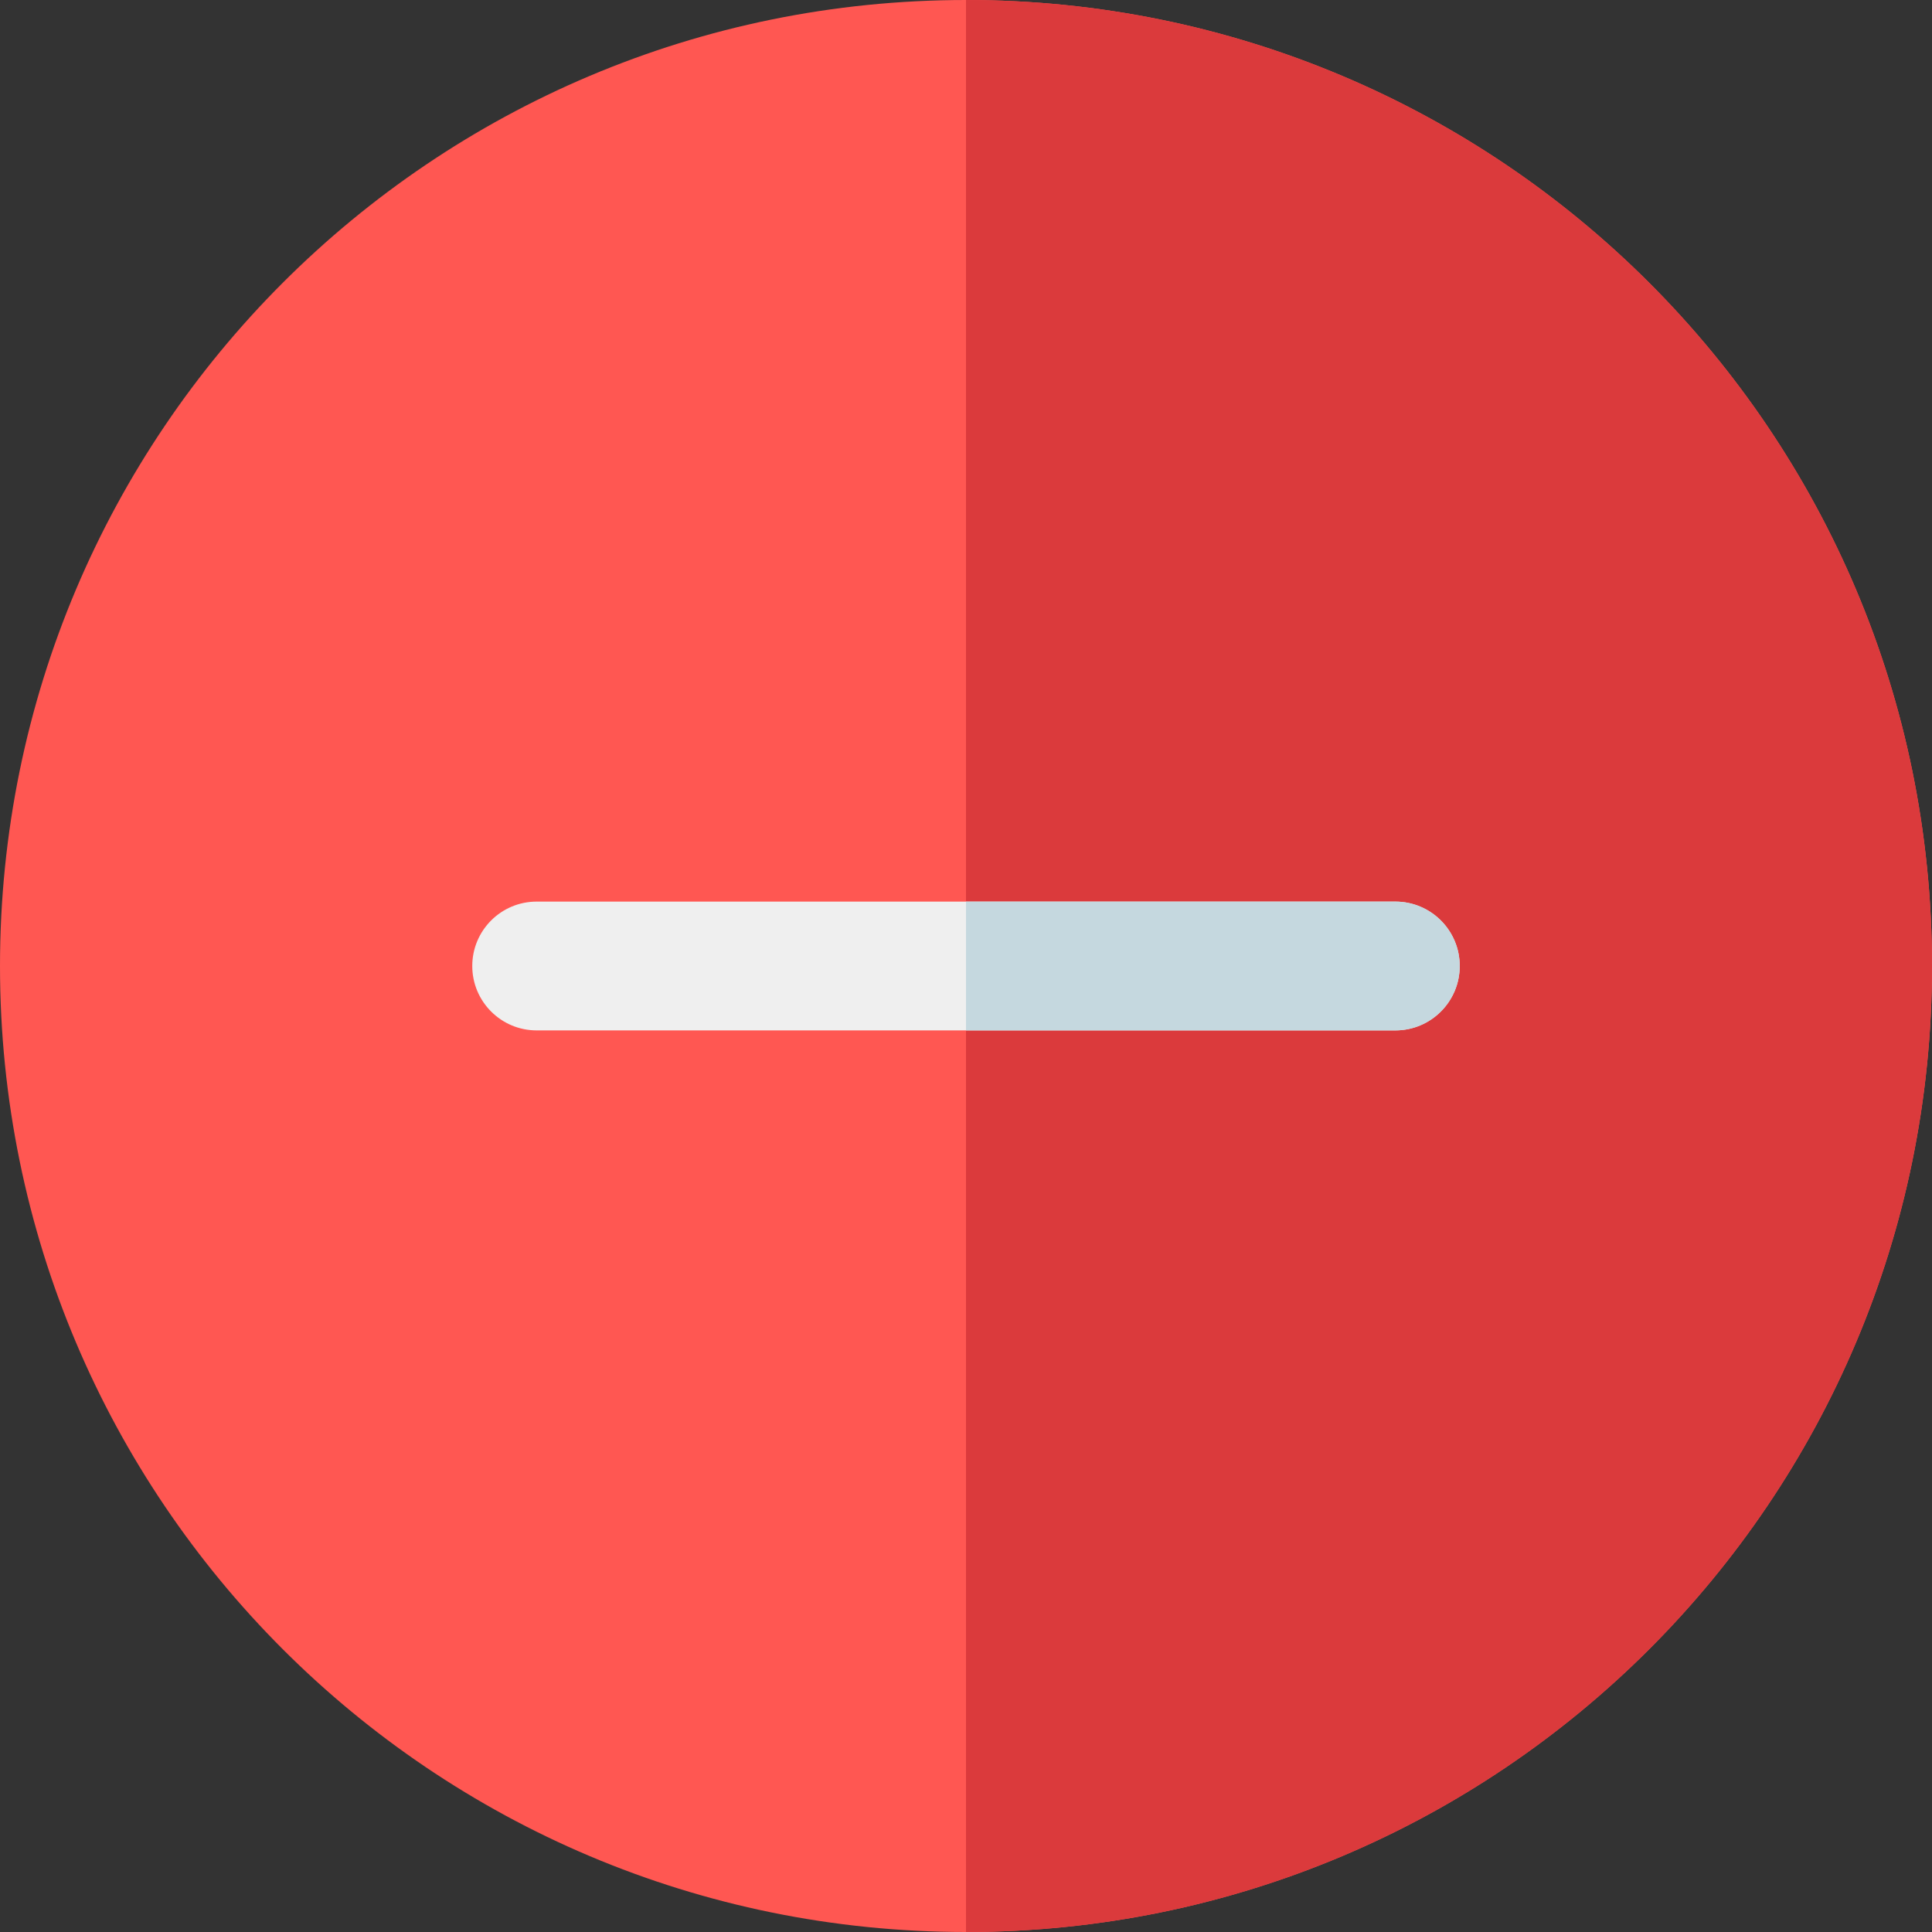 <?xml version="1.0" encoding="iso-8859-1"?>
<!-- Generator: Adobe Illustrator 19.0.0, SVG Export Plug-In . SVG Version: 6.00 Build 0)  -->
<svg xmlns="http://www.w3.org/2000/svg" xmlns:xlink="http://www.w3.org/1999/xlink" version="1.1" id="Layer_1" x="0px" y="0px" viewBox="0 0 512 512" style="enable-background:new 0 0 512 512;" xml:space="preserve">
<rect x="0" y="0" width="512" height="512" fill="#333333" stroke="none"/>
<path style="fill:#FF5752;" d="M256,512C114.509,512,0,397.503,0,256C0,114.509,114.497,0,256,0c141.49,0,256,114.497,256,256  C512,397.49,397.503,512,256,512z"/>
<path style="fill:#DB3A3C;" d="M256,0v512c141.503,0,256-114.51,256-256C512,114.497,397.49,0,256,0z"/>
<path style="fill:#EFEFEF;" d="M369.778,273.067H142.222c-9.425,0-17.067-7.641-17.067-17.067c0-9.425,7.641-17.067,17.067-17.067  h227.556c9.425,0,17.067,7.641,17.067,17.067C386.844,265.425,379.203,273.067,369.778,273.067z"/>
<path style="fill:#C5D8DF;" d="M369.778,238.933H256v34.133h113.778c9.425,0,17.067-7.641,17.067-17.067  C386.844,246.575,379.203,238.933,369.778,238.933z"/>
<g>
</g>
<g>
</g>
<g>
</g>
<g>
</g>
<g>
</g>
<g>
</g>
<g>
</g>
<g>
</g>
<g>
</g>
<g>
</g>
<g>
</g>
<g>
</g>
<g>
</g>
<g>
</g>
<g>
</g>
</svg>
